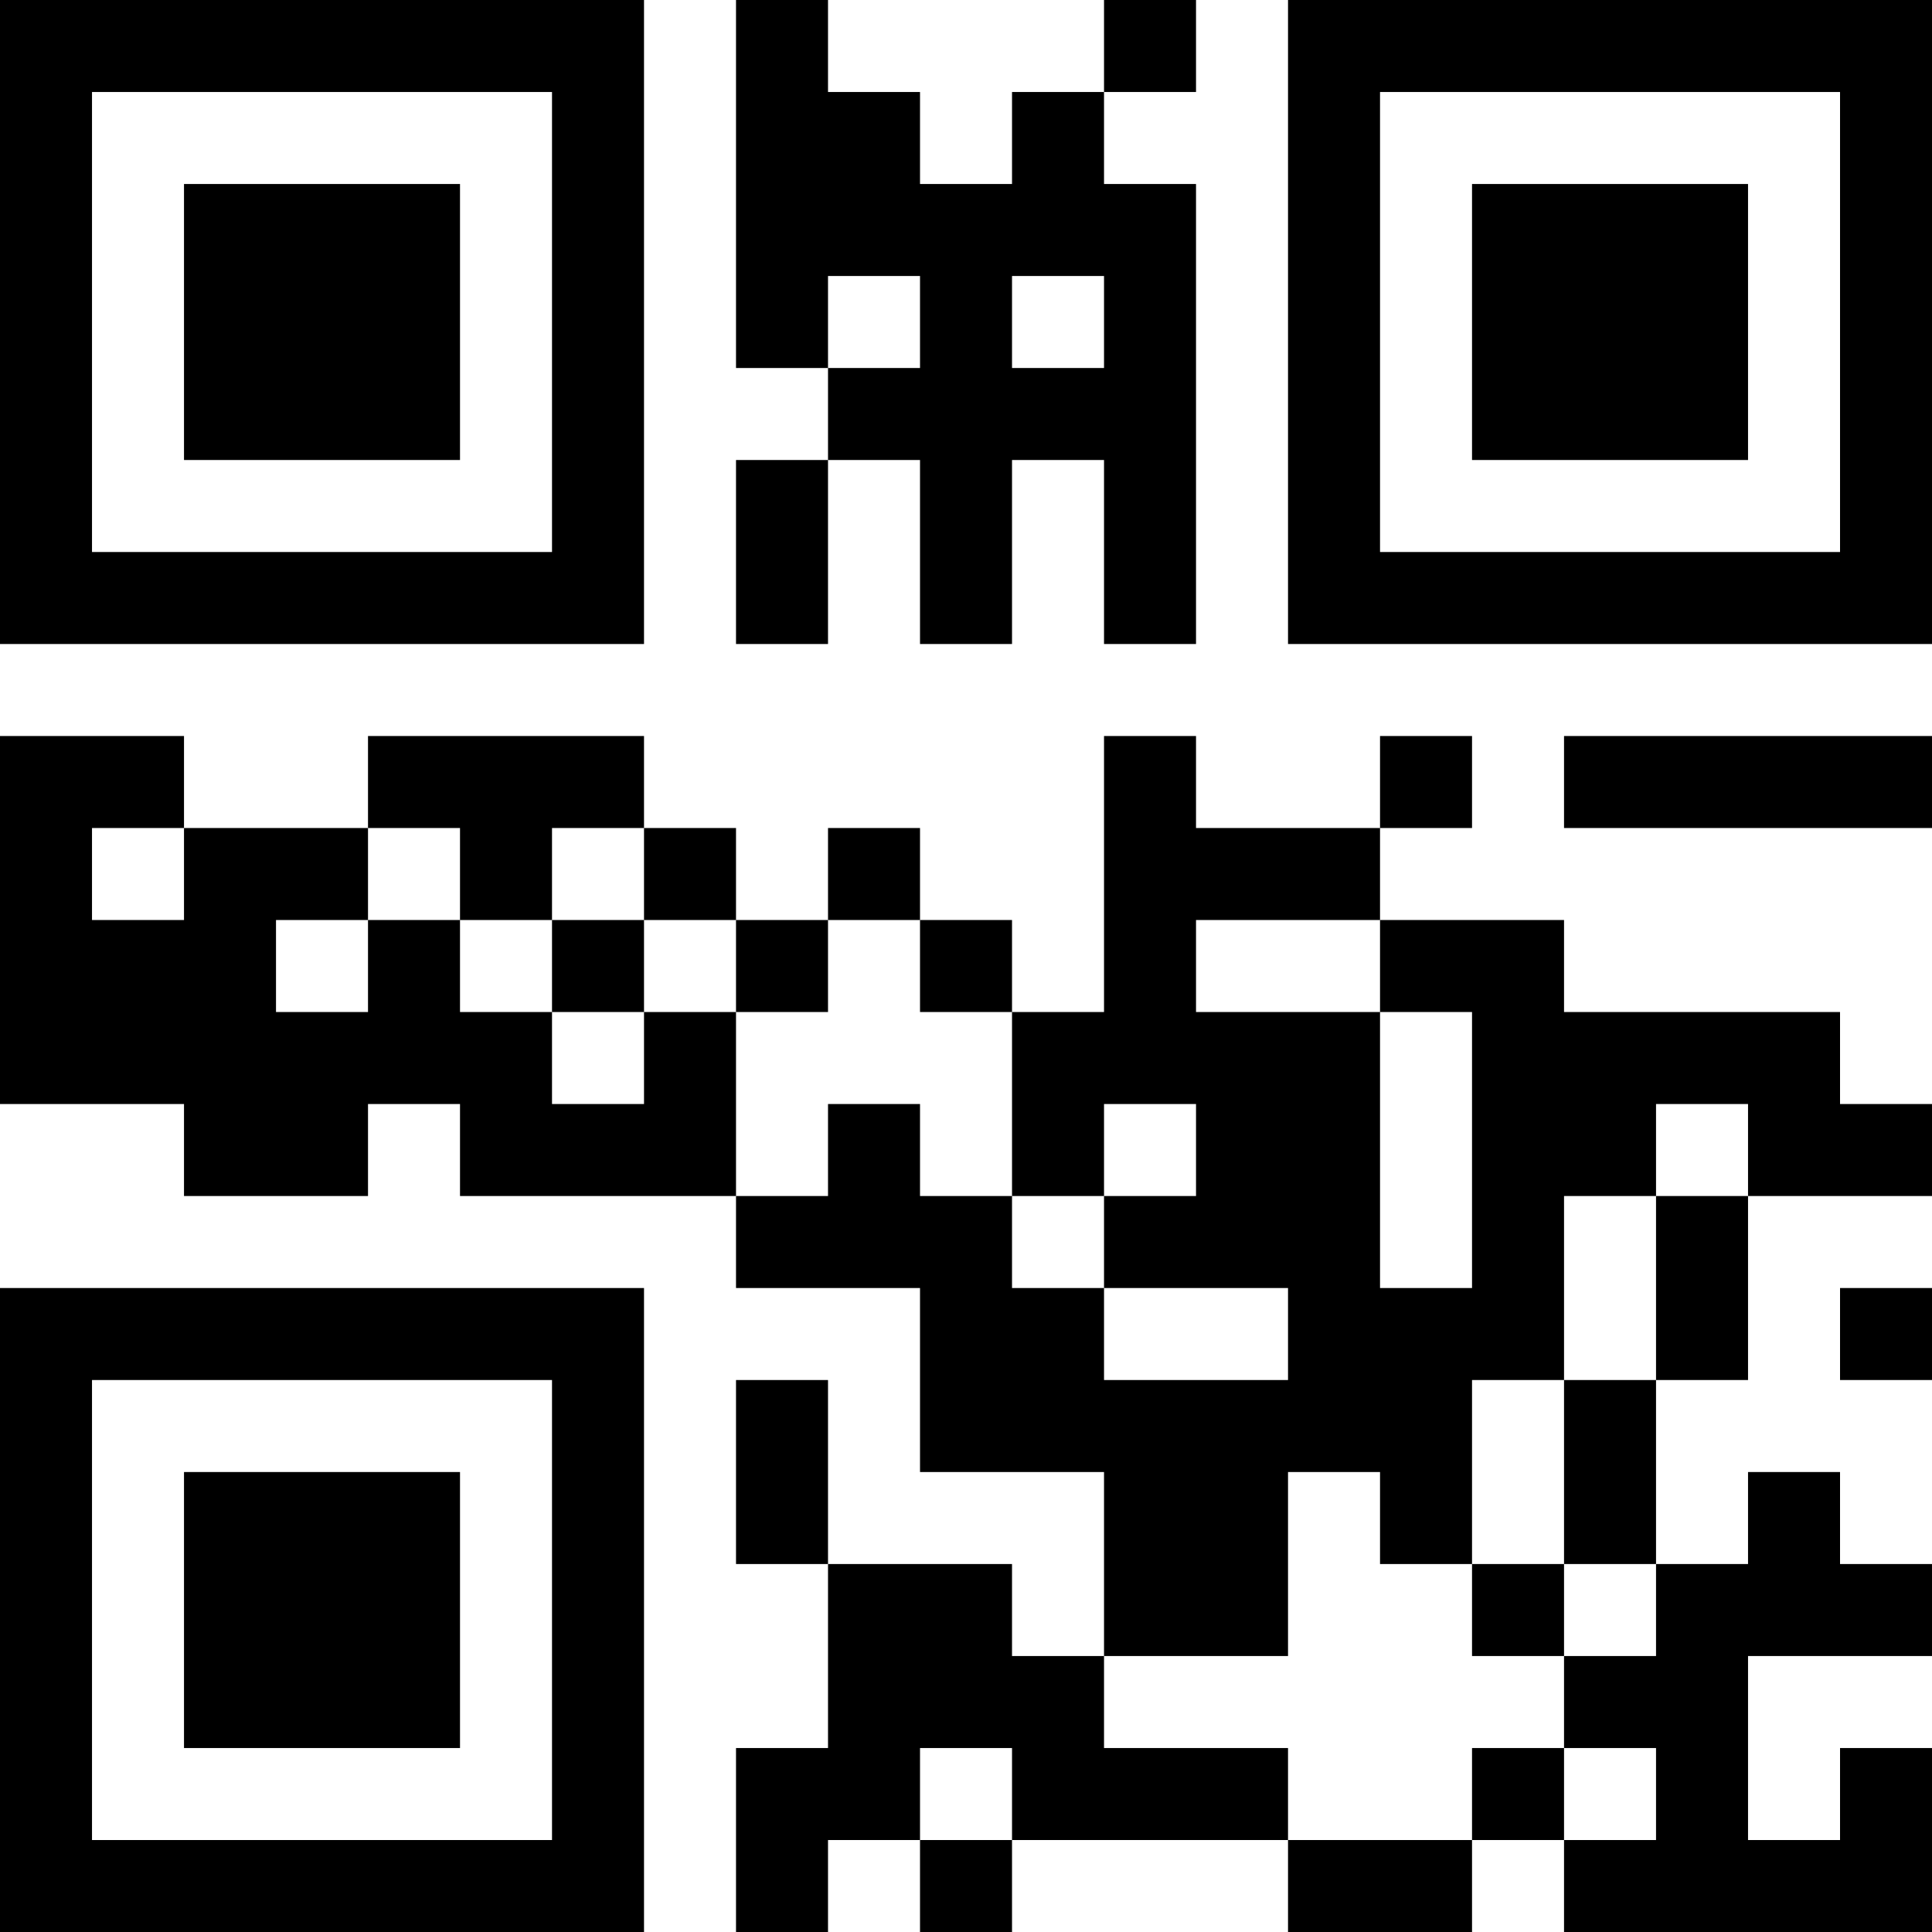 <?xml version="1.0" encoding="UTF-8"?>
<svg xmlns="http://www.w3.org/2000/svg" version="1.1" width="100" height="100" viewBox="0 0 100 100"><rect x="0" y="0" width="100" height="100" fill="#ffffff"/><g transform="scale(4.762)"><g transform="translate(0,0)"><path fill-rule="evenodd" d="M8 0L8 4L9 4L9 5L8 5L8 7L9 7L9 5L10 5L10 7L11 7L11 5L12 5L12 7L13 7L13 2L12 2L12 1L13 1L13 0L12 0L12 1L11 1L11 2L10 2L10 1L9 1L9 0ZM9 3L9 4L10 4L10 3ZM11 3L11 4L12 4L12 3ZM0 8L0 12L2 12L2 13L4 13L4 12L5 12L5 13L8 13L8 14L10 14L10 16L12 16L12 18L11 18L11 17L9 17L9 15L8 15L8 17L9 17L9 19L8 19L8 21L9 21L9 20L10 20L10 21L11 21L11 20L14 20L14 21L16 21L16 20L17 20L17 21L21 21L21 19L20 19L20 20L19 20L19 18L21 18L21 17L20 17L20 16L19 16L19 17L18 17L18 15L19 15L19 13L21 13L21 12L20 12L20 11L17 11L17 10L15 10L15 9L16 9L16 8L15 8L15 9L13 9L13 8L12 8L12 11L11 11L11 10L10 10L10 9L9 9L9 10L8 10L8 9L7 9L7 8L4 8L4 9L2 9L2 8ZM17 8L17 9L21 9L21 8ZM1 9L1 10L2 10L2 9ZM4 9L4 10L3 10L3 11L4 11L4 10L5 10L5 11L6 11L6 12L7 12L7 11L8 11L8 13L9 13L9 12L10 12L10 13L11 13L11 14L12 14L12 15L14 15L14 14L12 14L12 13L13 13L13 12L12 12L12 13L11 13L11 11L10 11L10 10L9 10L9 11L8 11L8 10L7 10L7 9L6 9L6 10L5 10L5 9ZM6 10L6 11L7 11L7 10ZM13 10L13 11L15 11L15 14L16 14L16 11L15 11L15 10ZM18 12L18 13L17 13L17 15L16 15L16 17L15 17L15 16L14 16L14 18L12 18L12 19L14 19L14 20L16 20L16 19L17 19L17 20L18 20L18 19L17 19L17 18L18 18L18 17L17 17L17 15L18 15L18 13L19 13L19 12ZM20 14L20 15L21 15L21 14ZM16 17L16 18L17 18L17 17ZM10 19L10 20L11 20L11 19ZM0 0L0 7L7 7L7 0ZM1 1L1 6L6 6L6 1ZM2 2L2 5L5 5L5 2ZM14 0L14 7L21 7L21 0ZM15 1L15 6L20 6L20 1ZM16 2L16 5L19 5L19 2ZM0 14L0 21L7 21L7 14ZM1 15L1 20L6 20L6 15ZM2 16L2 19L5 19L5 16Z" fill="#000000"/></g></g></svg>
